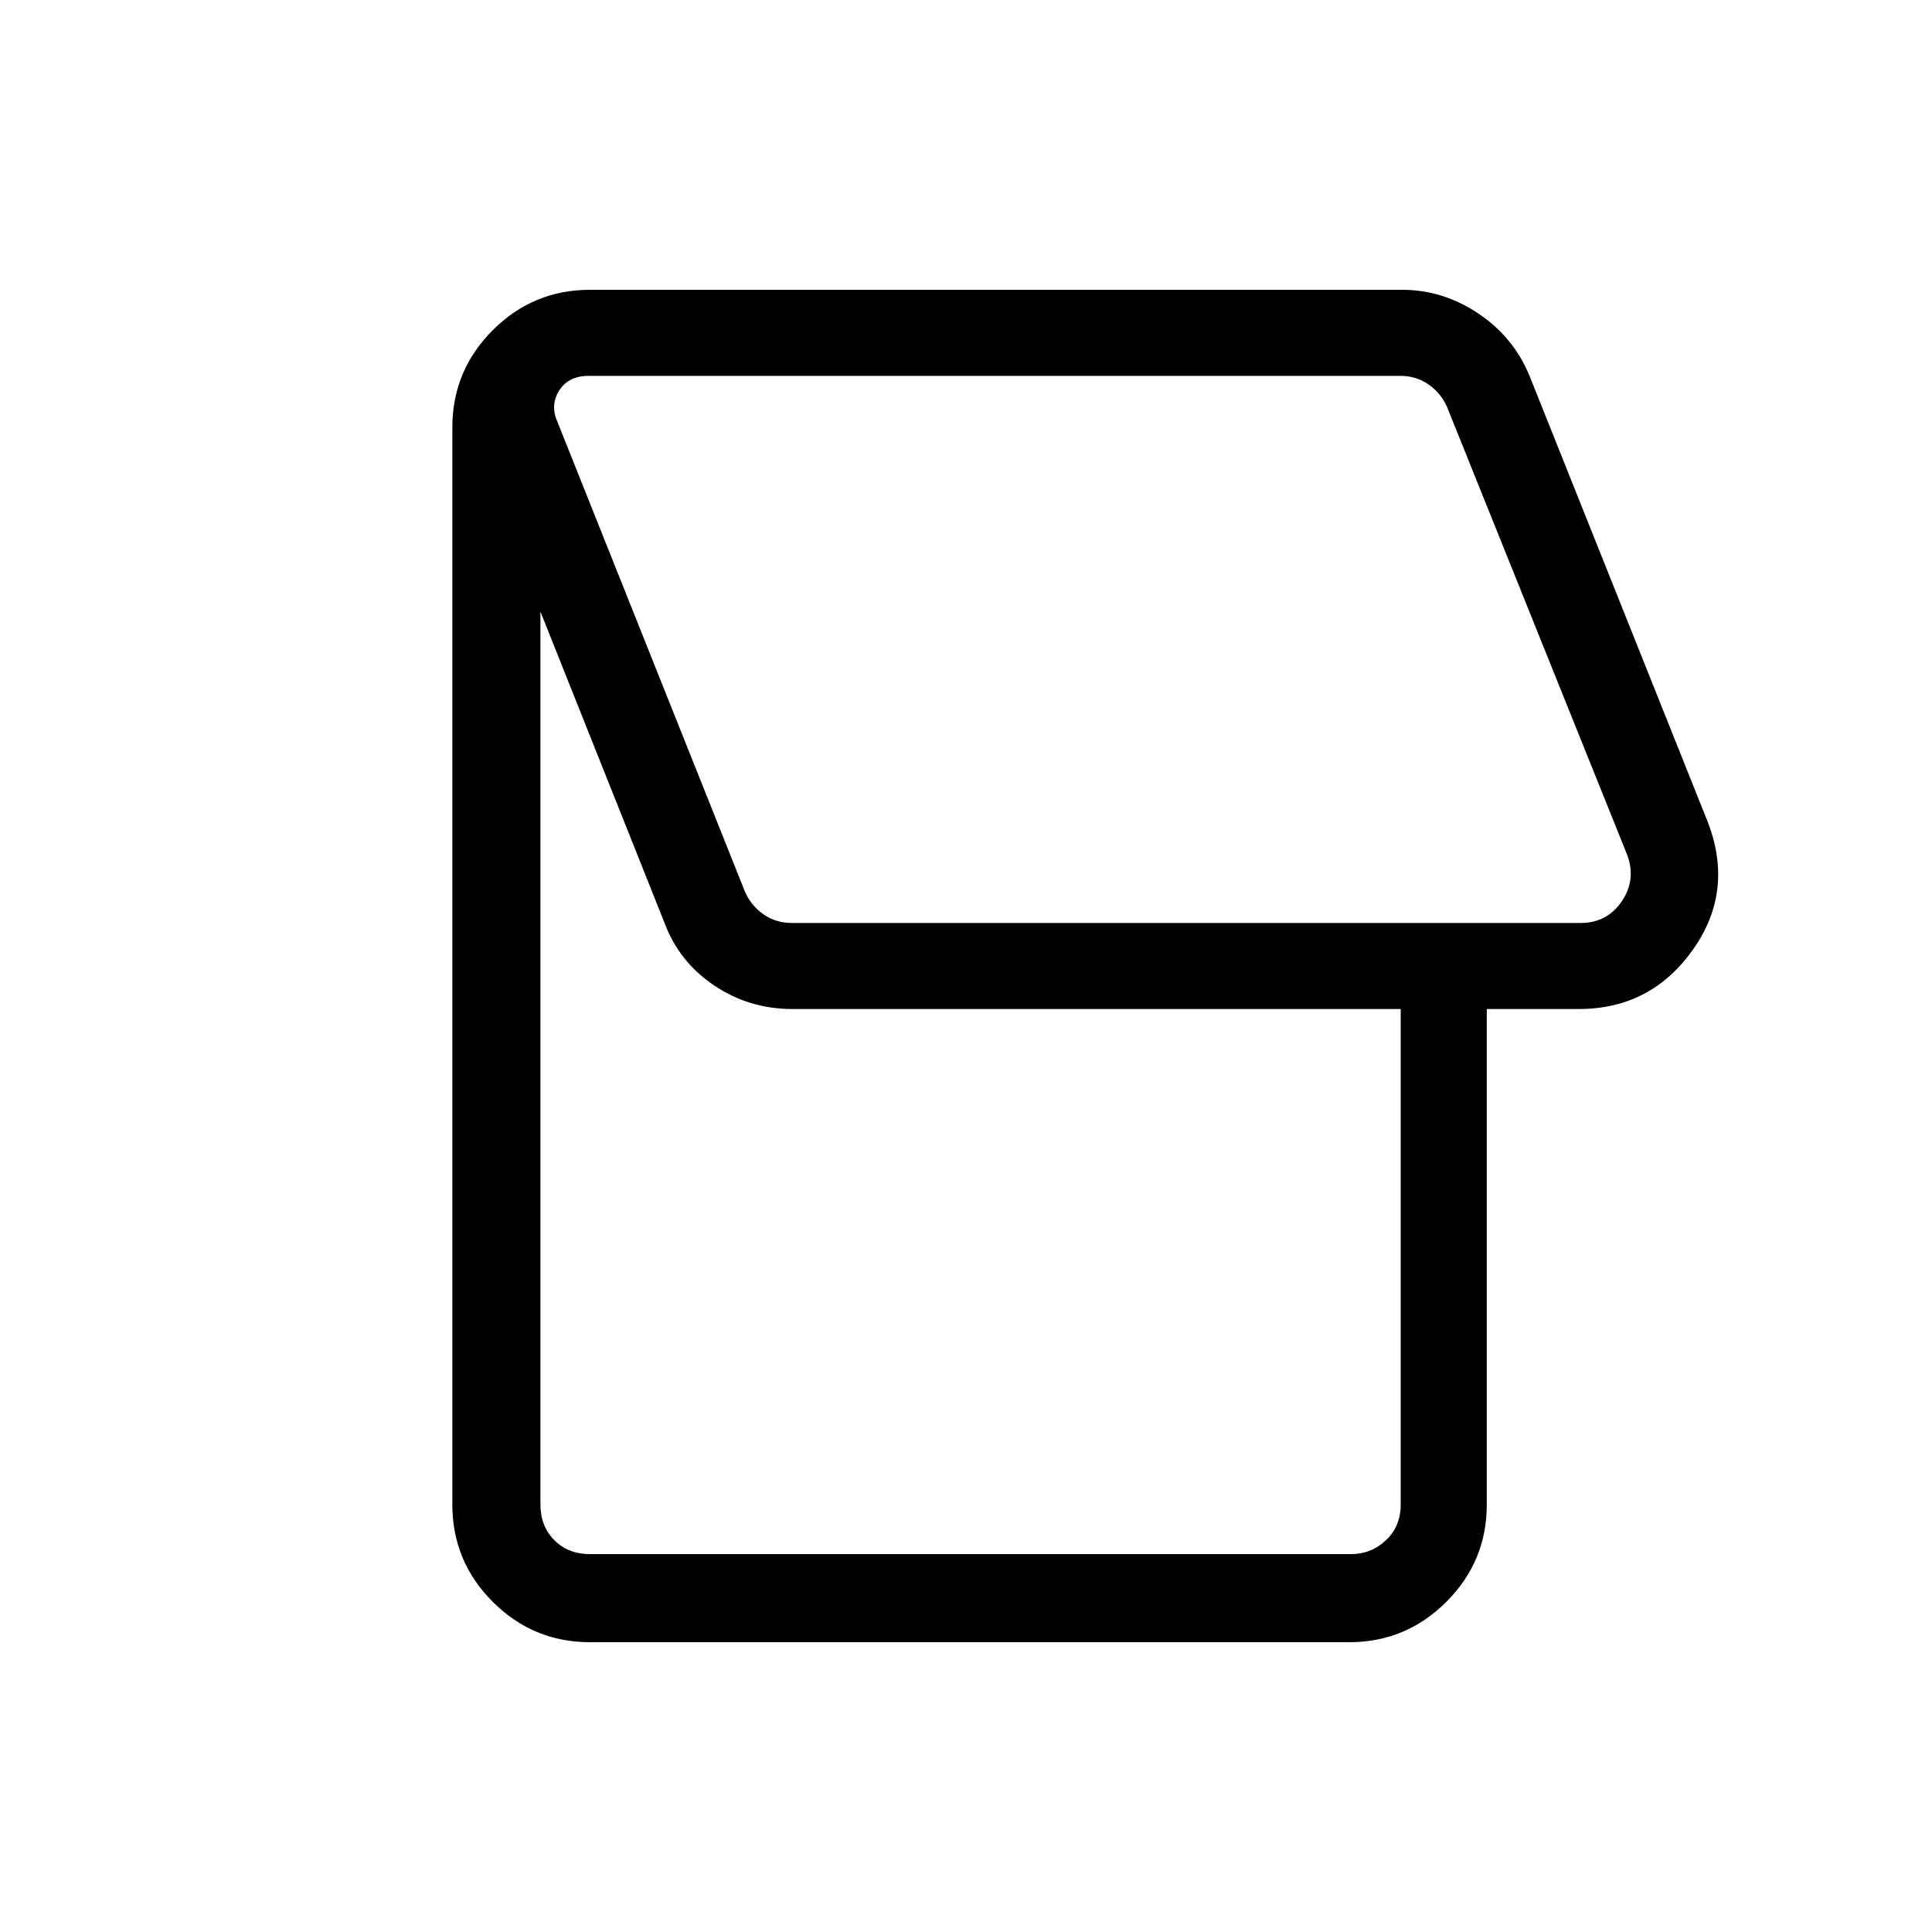 <svg xmlns="http://www.w3.org/2000/svg" height="48" viewBox="0 -960 960 960" width="48"><path d="M670.38-144H293.15q-28.25 0-48.31-20.07-20.07-20.06-20.07-48.31v-535.24q0-28.25 20.07-48.31Q264.9-816 293.15-816h403.54q20.26 0 37.82 11.73 17.57 11.73 25.57 31.19l88.54 221.62q13.23 34.46-7.64 63.65-20.87 29.19-56.52 29.19h-45.69v246.24q0 28.25-20.07 48.31Q698.63-144 670.38-144Zm115.08-357.38q13.08 0 20.39-10.77 7.3-10.77 2.69-23.08L719-757.85q-3.08-6.92-9.23-11.15t-13.85-4.23H292.46q-10 0-14.61 7.31-4.62 7.3-.77 15.77l93.15 233.38q3.08 6.92 9.23 11.15 6.16 4.24 13.85 4.24h392.15ZM671.38-187.77q10 0 17.31-6.92 7.31-6.93 7.31-17.69v-246.24H393.77q-21.49 0-38.94-11.73t-24.68-31.19l-61.61-154.54v443.7q0 10.76 6.92 17.69 6.92 6.92 17.69 6.92h378.23ZM543.31-637.69Z"/></svg>